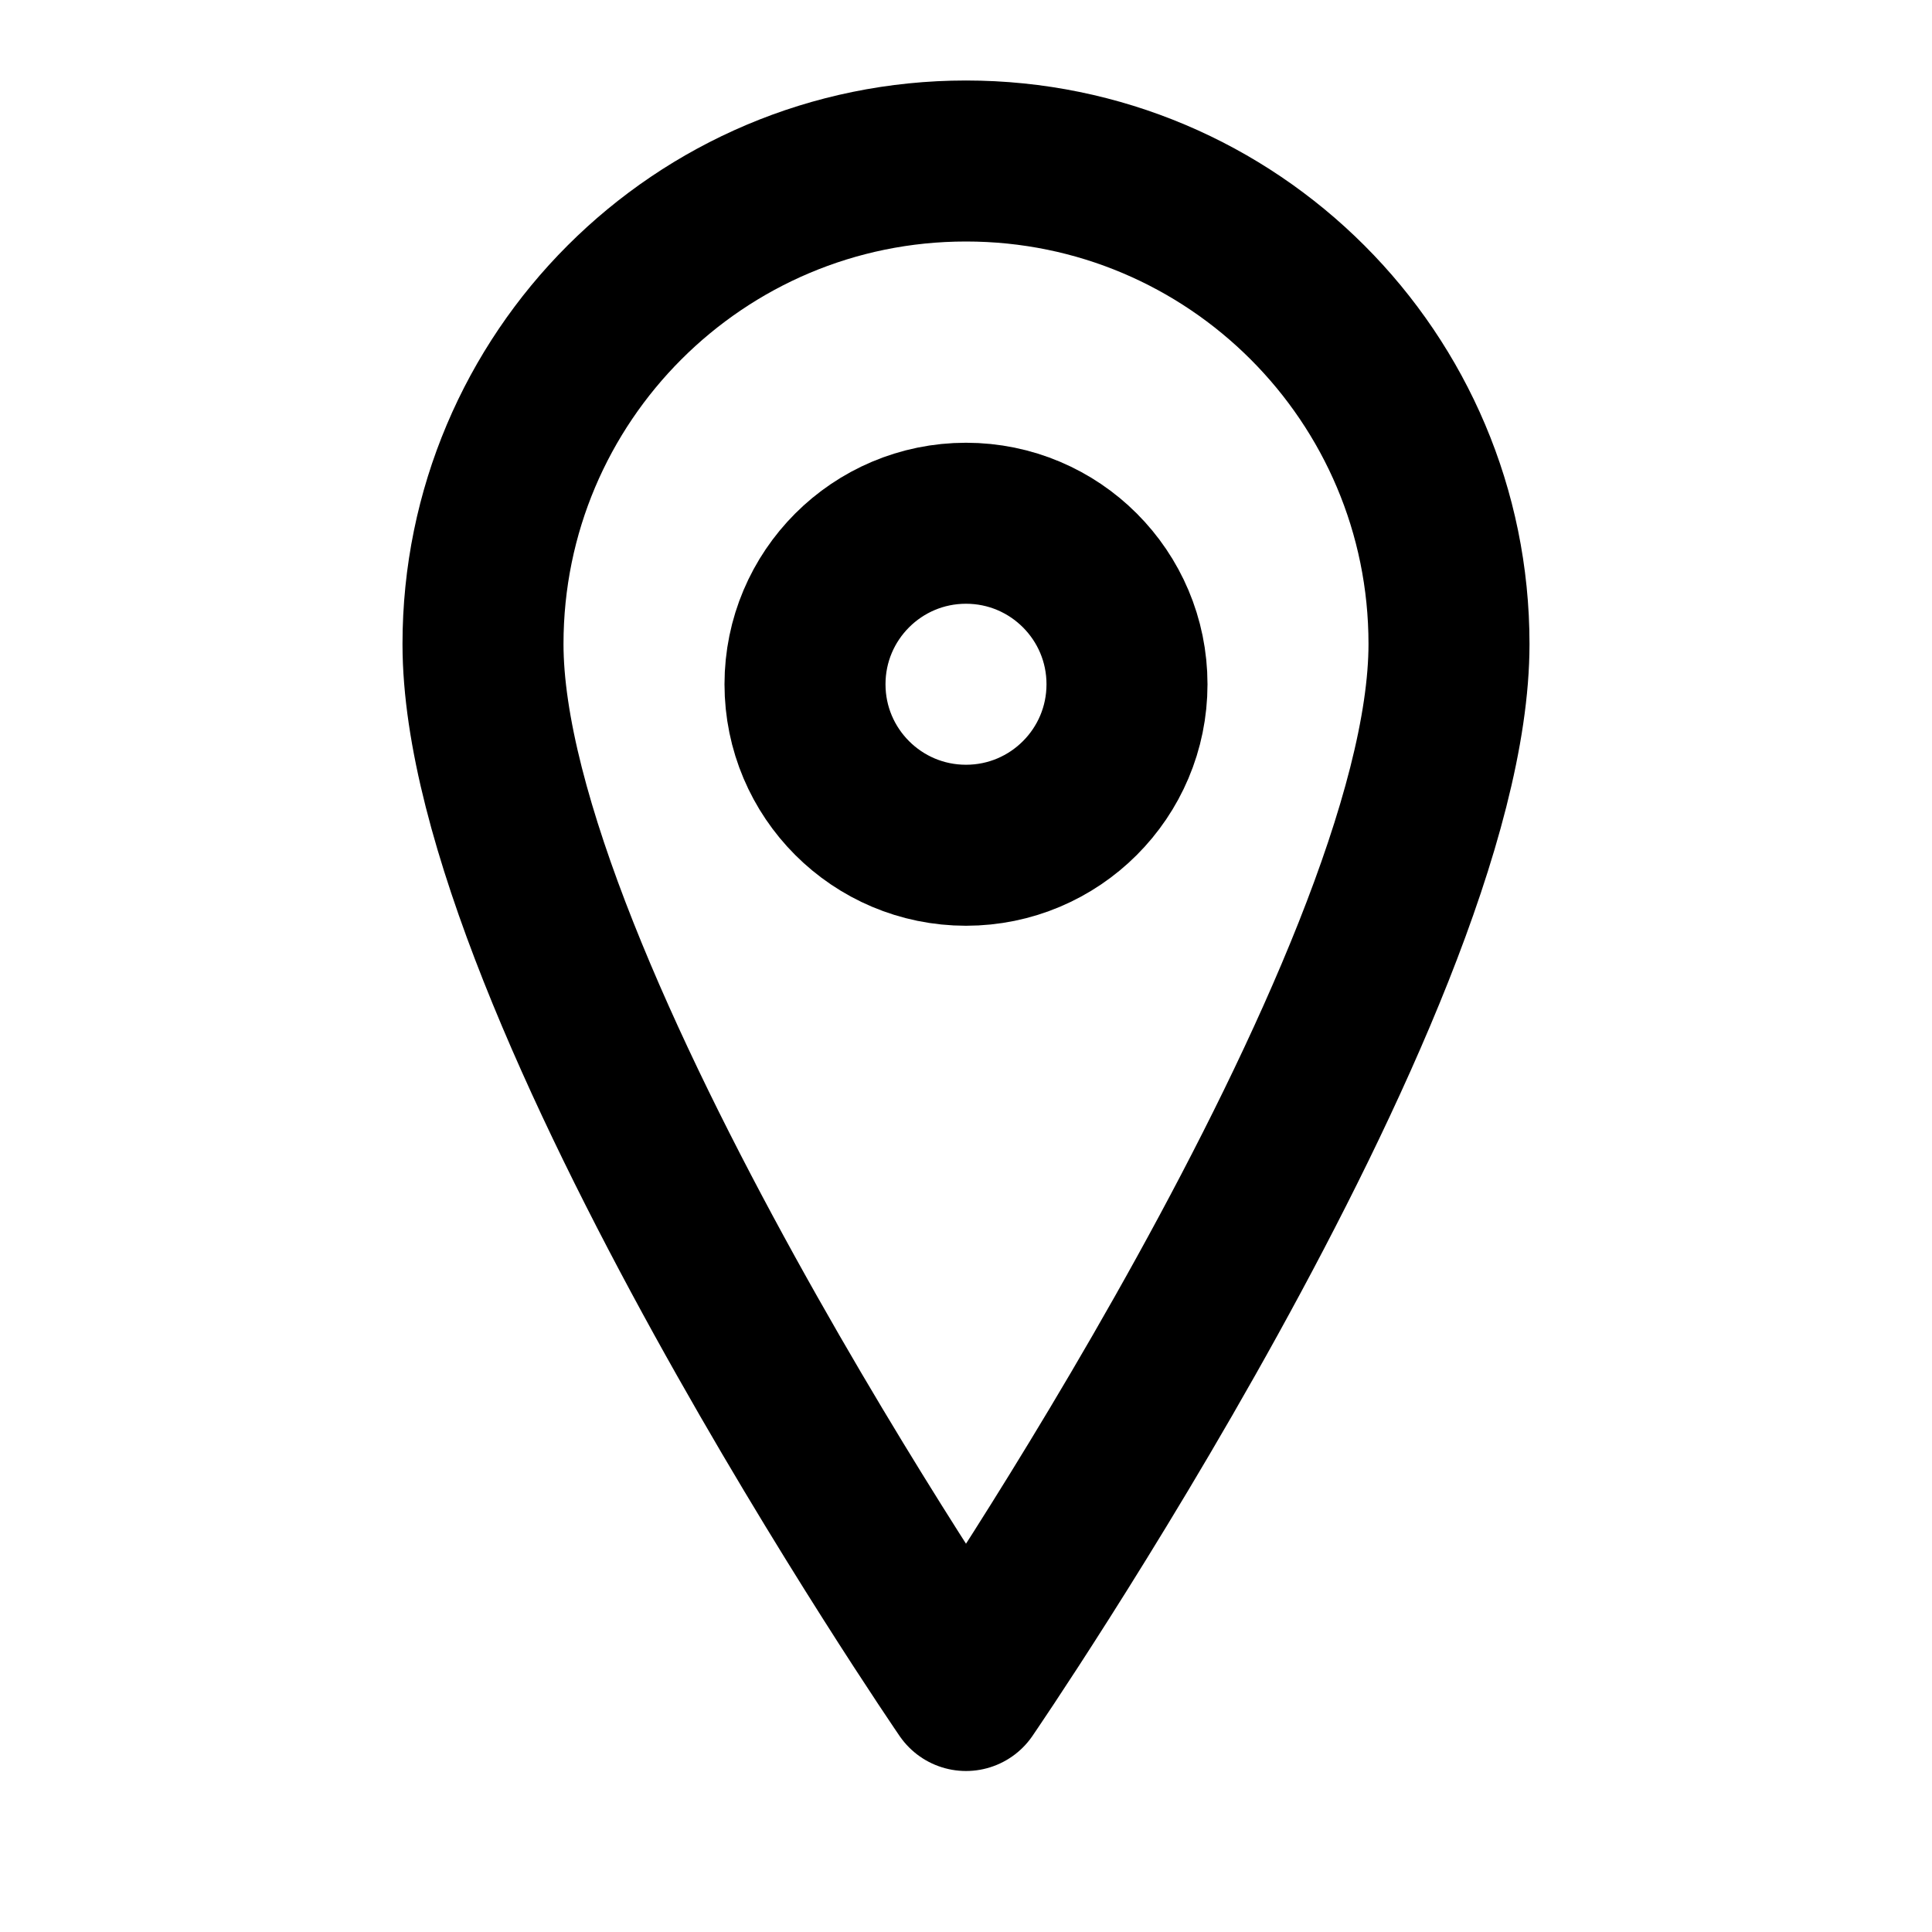 <svg width="24" height="24" viewBox="0 0 24 24" fill="none" xmlns="http://www.w3.org/2000/svg">
  <path d="M12 2C8.686 2 6 4.686 6 8C6 12.25 12 21 12 21C12 21 18 12.25 18 8C18 4.686 15.314 2 12 2Z" stroke="#000000" stroke-width="2" stroke-linecap="round" stroke-linejoin="round"></path>
  <circle cx="12" cy="8.5" r="2" stroke="#000000" stroke-width="2"></circle>
</svg>
